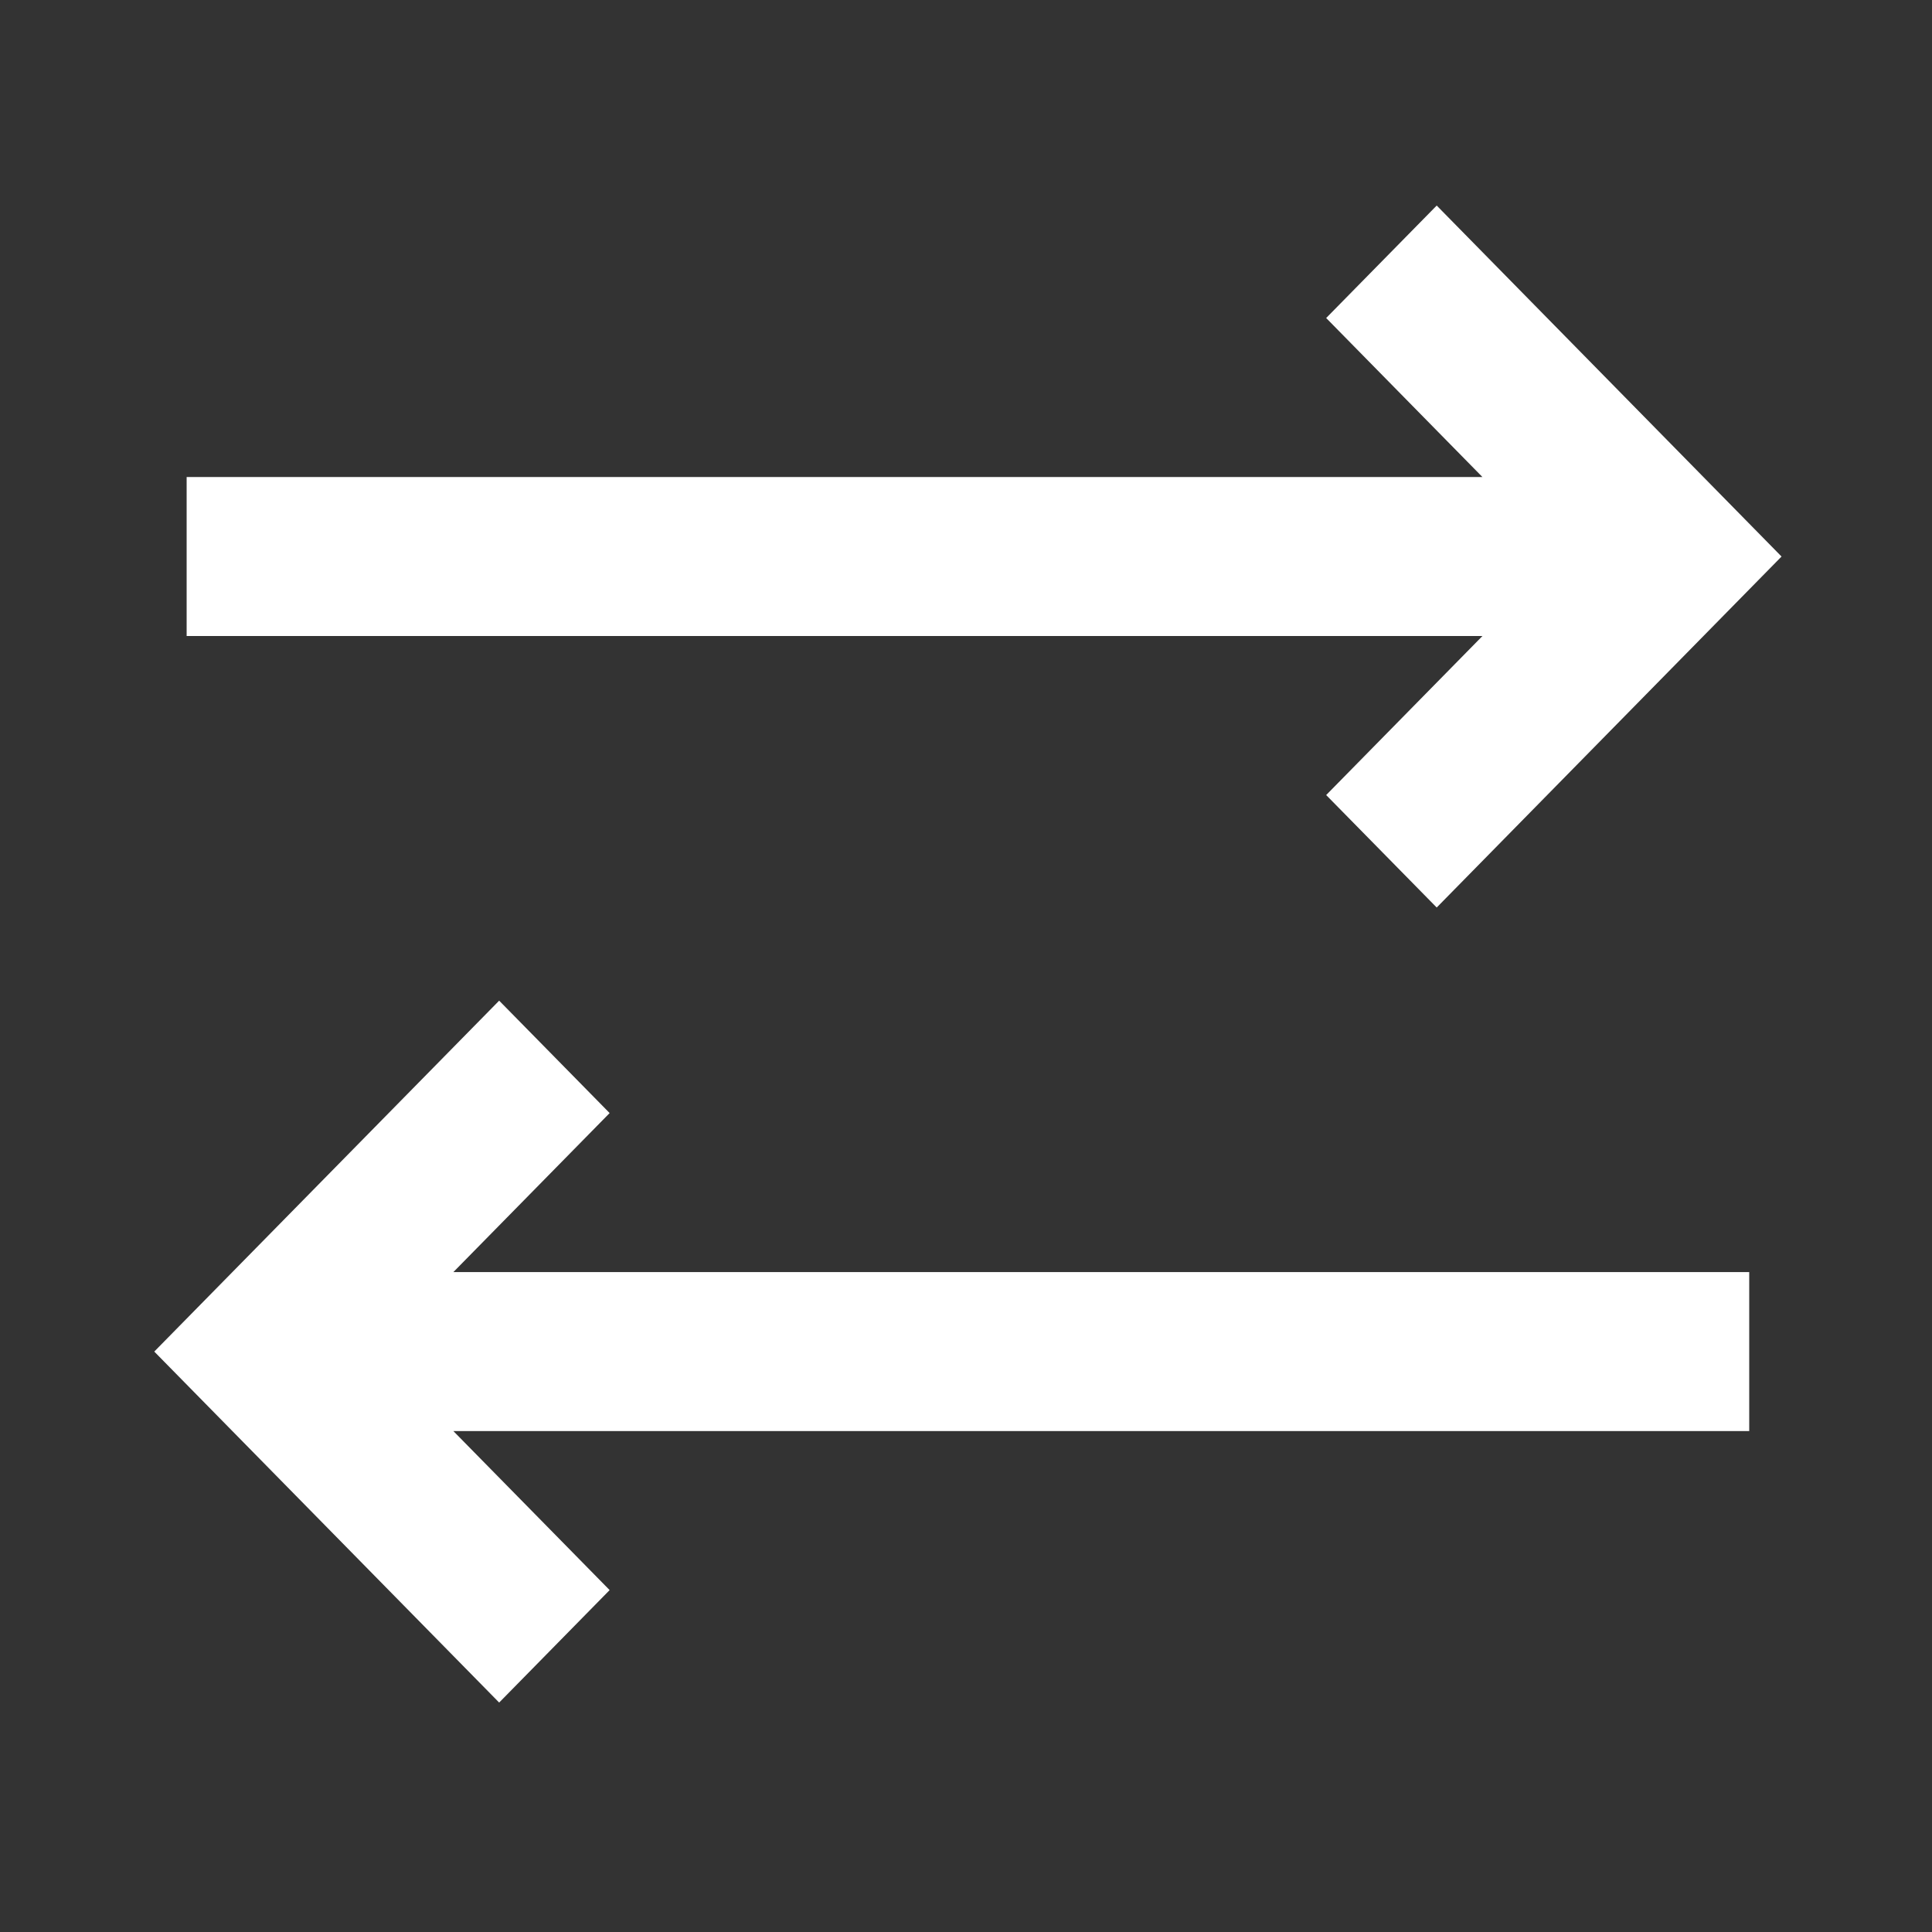 <svg width="33" height="33" viewBox="0 0 33 33" fill="none" xmlns="http://www.w3.org/2000/svg">
<rect x="0" y="0" width="33" height="33" fill="#333333" stroke="none"/>
<path d="M24.54 3.511L30.43 9.506L24.54 15.501L22.652 13.58L25.321 10.864H3.188V8.148H25.321L22.652 5.432L24.54 3.511Z" fill="white"/>
<path d="M10.413 19.012L7.744 21.728H29.878V24.444H7.744L10.413 27.16L8.526 29.081L2.635 23.086L8.526 17.092L10.413 19.012Z" fill="white"/>
</svg>
